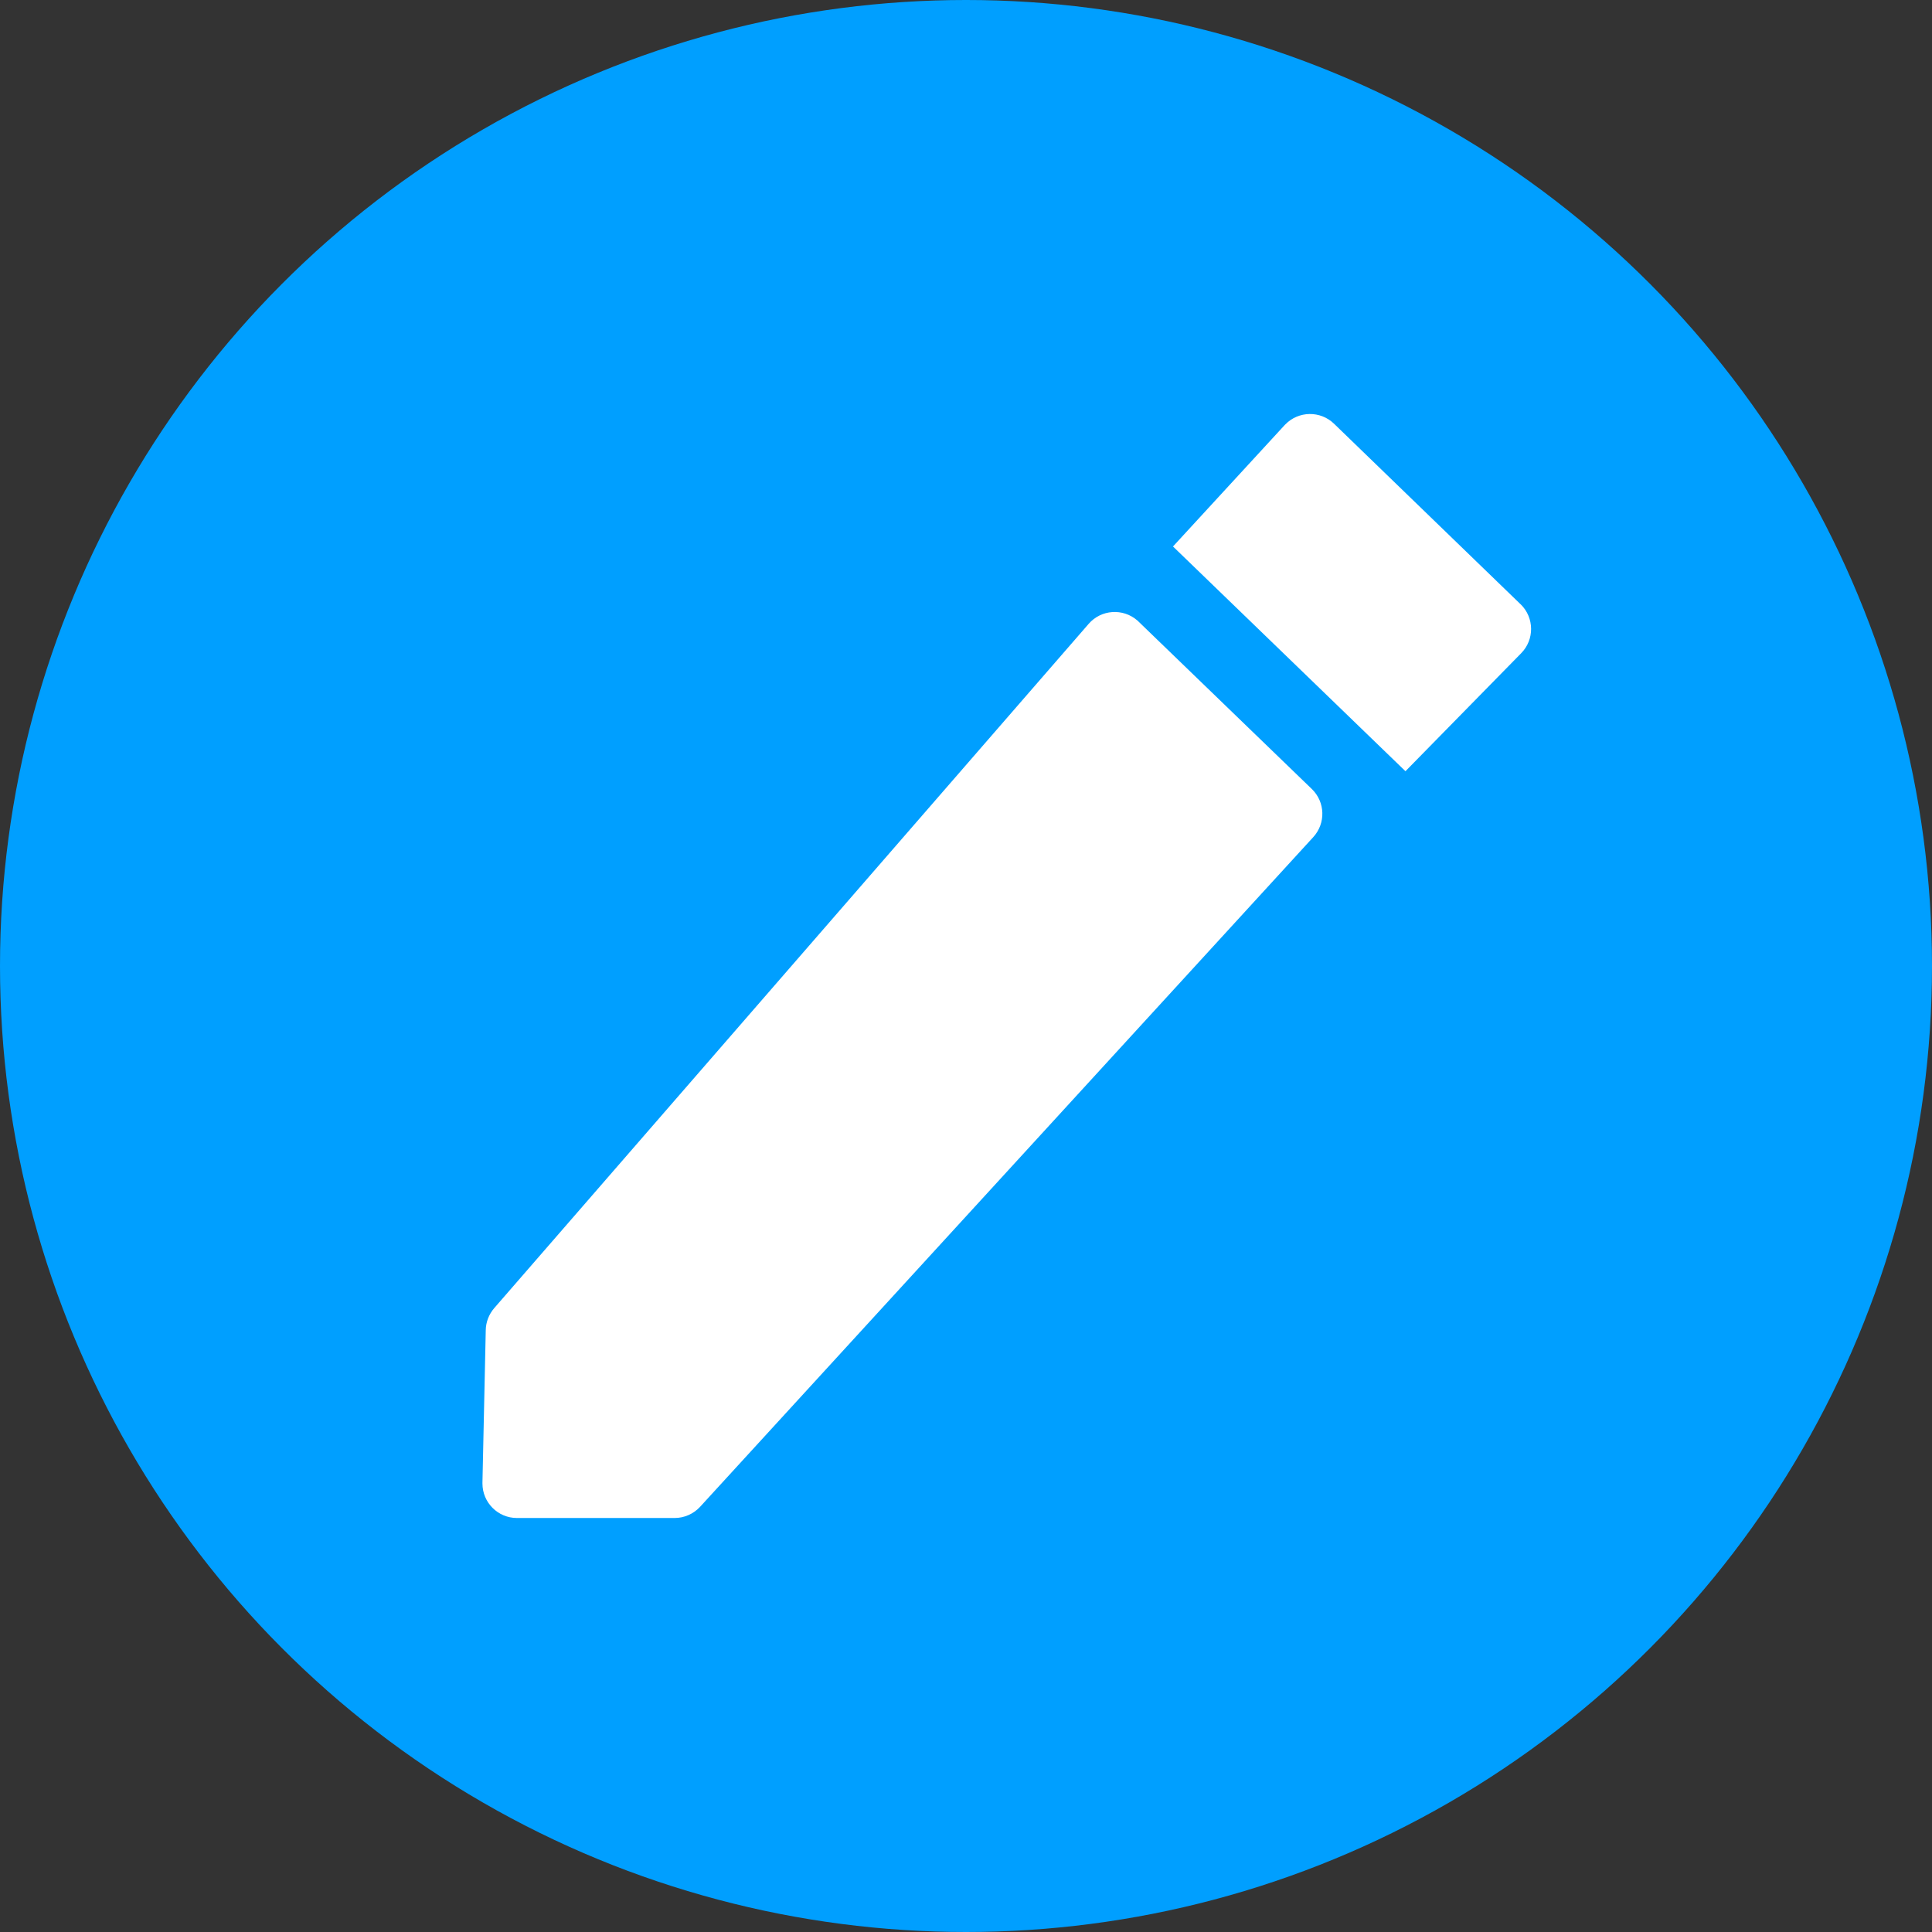 <?xml version="1.0" encoding="UTF-8"?>
<svg width="28px" height="28px" viewBox="0 0 28 28" version="1.1" xmlns="http://www.w3.org/2000/svg" xmlns:xlink="http://www.w3.org/1999/xlink">
    <rect x="0" y="0" width="28" height="28" fill="#333333" stroke="none"/>
    <!-- Generator: Sketch 47.1 (45422) - http://www.bohemiancoding.com/sketch -->
    <title>Group 5</title>
    <desc>Created with Sketch.</desc>
    <defs></defs>
    <g id="Perfil-del-proyecto-+-TRL-+-IRL" stroke="none" stroke-width="1" fill="none" fill-rule="evenodd">
        <g id="project-terminado-copy" transform="translate(-208, -132)">
            <g id="Group-5" transform="translate(208, 132)">
                <g id="Group-4">
                    <circle id="Oval-5-Copy" fill="#009FFF" cx="14" cy="14" r="14"></circle>
                    <g id="Group-2" transform="translate(6, 6)" fill="#FFFFFF">
                        <path d="M1.162,12.959 L9.778,3.041 L9.778,3.041 C9.959,2.833 10.274,2.811 10.483,2.992 C10.49,2.997 10.496,3.003 10.502,3.01 L13.012,5.435 L13.012,5.435 C13.207,5.623 13.216,5.932 13.033,6.132 L4.146,15.838 L4.146,15.838 C4.051,15.941 3.917,16 3.777,16 L1.492,16 L1.492,16 C1.216,16 0.992,15.776 0.992,15.5 C0.992,15.496 0.992,15.493 0.992,15.489 L1.04,13.276 L1.04,13.276 C1.042,13.16 1.086,13.048 1.162,12.959 Z" id="Path-6"></path>
                        <path d="M11,1.92 L14.369,5.177 L16.047,3.466 L16.047,3.466 C16.24,3.269 16.237,2.953 16.04,2.759 C16.039,2.758 16.038,2.758 16.037,2.757 L13.334,0.141 L13.334,0.141 C13.136,-0.051 12.819,-0.046 12.627,0.152 C12.624,0.155 12.621,0.158 12.618,0.161 L11,1.92 Z" id="Path-7"></path>
                    </g>
                </g>
            </g>
        </g>
    </g>
</svg>